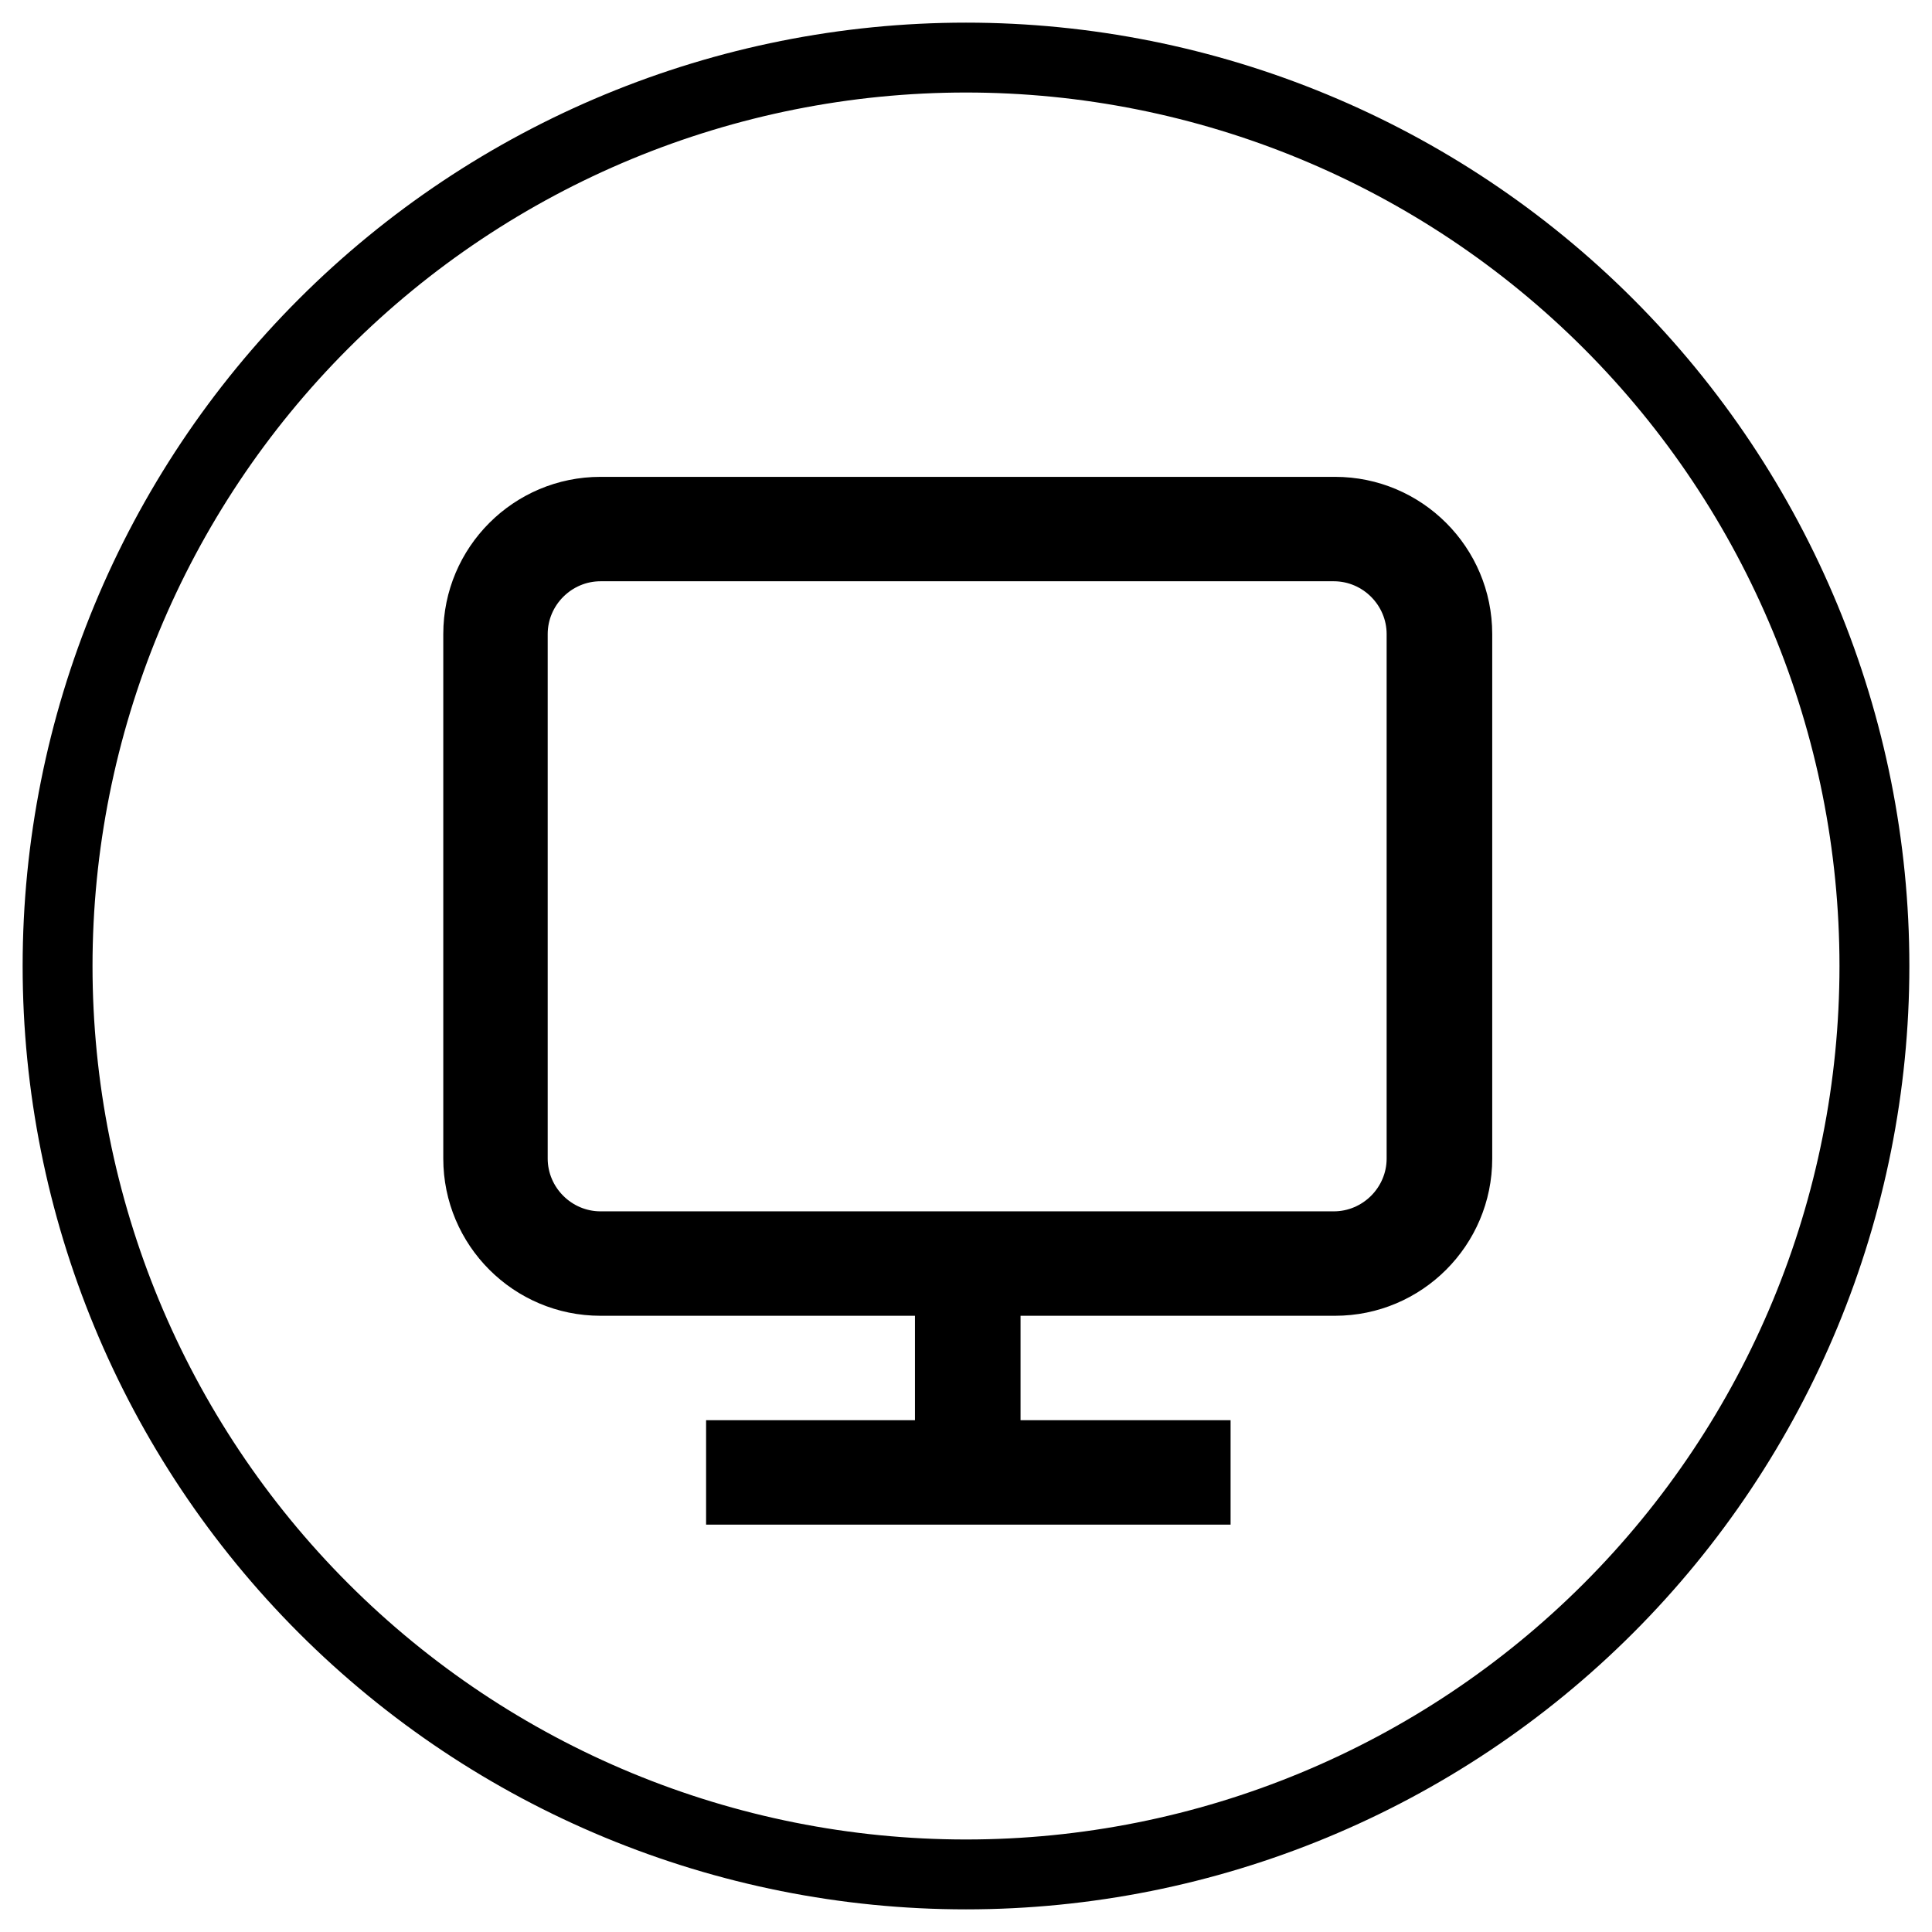 <?xml version="1.0" encoding="UTF-8" standalone="no"?>
<svg
   xmlns:dc="http://purl.org/dc/elements/1.1/"
   xmlns:cc="http://creativecommons.org/ns#"
   xmlns:rdf="http://www.w3.org/1999/02/22-rdf-syntax-ns#"
   xmlns:svg="http://www.w3.org/2000/svg"
   xmlns="http://www.w3.org/2000/svg"
   xmlns:sodipodi="http://sodipodi.sourceforge.net/DTD/sodipodi-0.dtd"
   xmlns:inkscape="http://www.inkscape.org/namespaces/inkscape"
   width="1024"
   height="1024"
   viewBox="0 0 1024 1024"
   version="1.1"
   id="svg2"
   inkscape:version="0.91 r13725"
   sodipodi:docname="admin-display-modules-and-subpanels.svg">
  <sodipodi:namedview
     pagecolor="#ffffff"
     bordercolor="#666666"
     borderopacity="1"
     objecttolerance="10"
     gridtolerance="10"
     guidetolerance="10"
     inkscape:pageopacity="0"
     inkscape:pageshadow="2"
     inkscape:window-width="1366"
     inkscape:window-height="703"
     id="namedview15"
     showgrid="false"
     inkscape:zoom="0.513"
     inkscape:cx="574.57407"
     inkscape:cy="500.5"
     inkscape:window-x="0"
     inkscape:window-y="0"
     inkscape:window-maximized="1"
     inkscape:current-layer="svg2" />
  <!-- Generator: Sketch 3.8.3 (29802) - http://www.bohemiancoding.com/sketch -->
  <title
     id="title4">admin_display_modules_and_subpanels</title>
  <desc
     id="desc6">Created with Sketch.</desc>
  <defs
     id="defs8" />
  <path
     id="path13"
     style="fill:#000000;fill-rule:evenodd;stroke:none;stroke-width:1"
     d="m 707.577,252.741 -389.298,0 c -46.009,0 -83.333,37.324 -83.333,83.333 l 0,277.982 c 0,46.009 37.324,83.333 83.333,83.333 l 166.667,0 0,55.351 -110.702,0 0,55.342 277.991,0 0,-55.342 -111.324,0 0,-55.351 166.667,0 c 46.009,0 83.333,-37.324 83.333,-83.333 l 0,-277.982 c 0,-46.009 -37.324,-83.333 -83.333,-83.333 l 0,0 z m 27.369,361.316 c 0,15.351 -12.676,27.982 -27.991,27.982 l -388.676,0 c -15.351,0 -27.991,-12.667 -27.991,-27.982 l 0,-277.982 c 0,-15.351 12.676,-27.991 27.991,-27.991 l 388.676,0 c 15.351,0 27.991,12.676 27.991,27.991 l 0,277.982 z M 512,12 C 379.399,12 252.21,64.684 158.447,158.447 64.684,252.21 12,379.399 12,512 12,644.601 64.684,771.79 158.447,865.553 252.21,959.316 379.399,1012 512,1012 644.601,1012 771.79,959.316 865.553,865.553 959.316,771.79 1012,644.601 1012,512 1012,379.399 959.316,252.21 865.553,158.447 771.79,64.684 644.601,12 512,12 Z m 0,37.037 c 122.793,0 240.536,48.772 327.363,135.6 86.827,86.827 135.6,204.571 135.6,327.363 0,122.793 -48.772,240.536 -135.6,327.363 C 752.536,926.191 634.793,974.963 512,974.963 389.207,974.963 271.464,926.191 184.637,839.363 97.809,752.536 49.037,634.793 49.037,512 49.037,389.207 97.809,271.464 184.637,184.637 271.464,97.809 389.207,49.037 512,49.037 Z" />
</svg>
